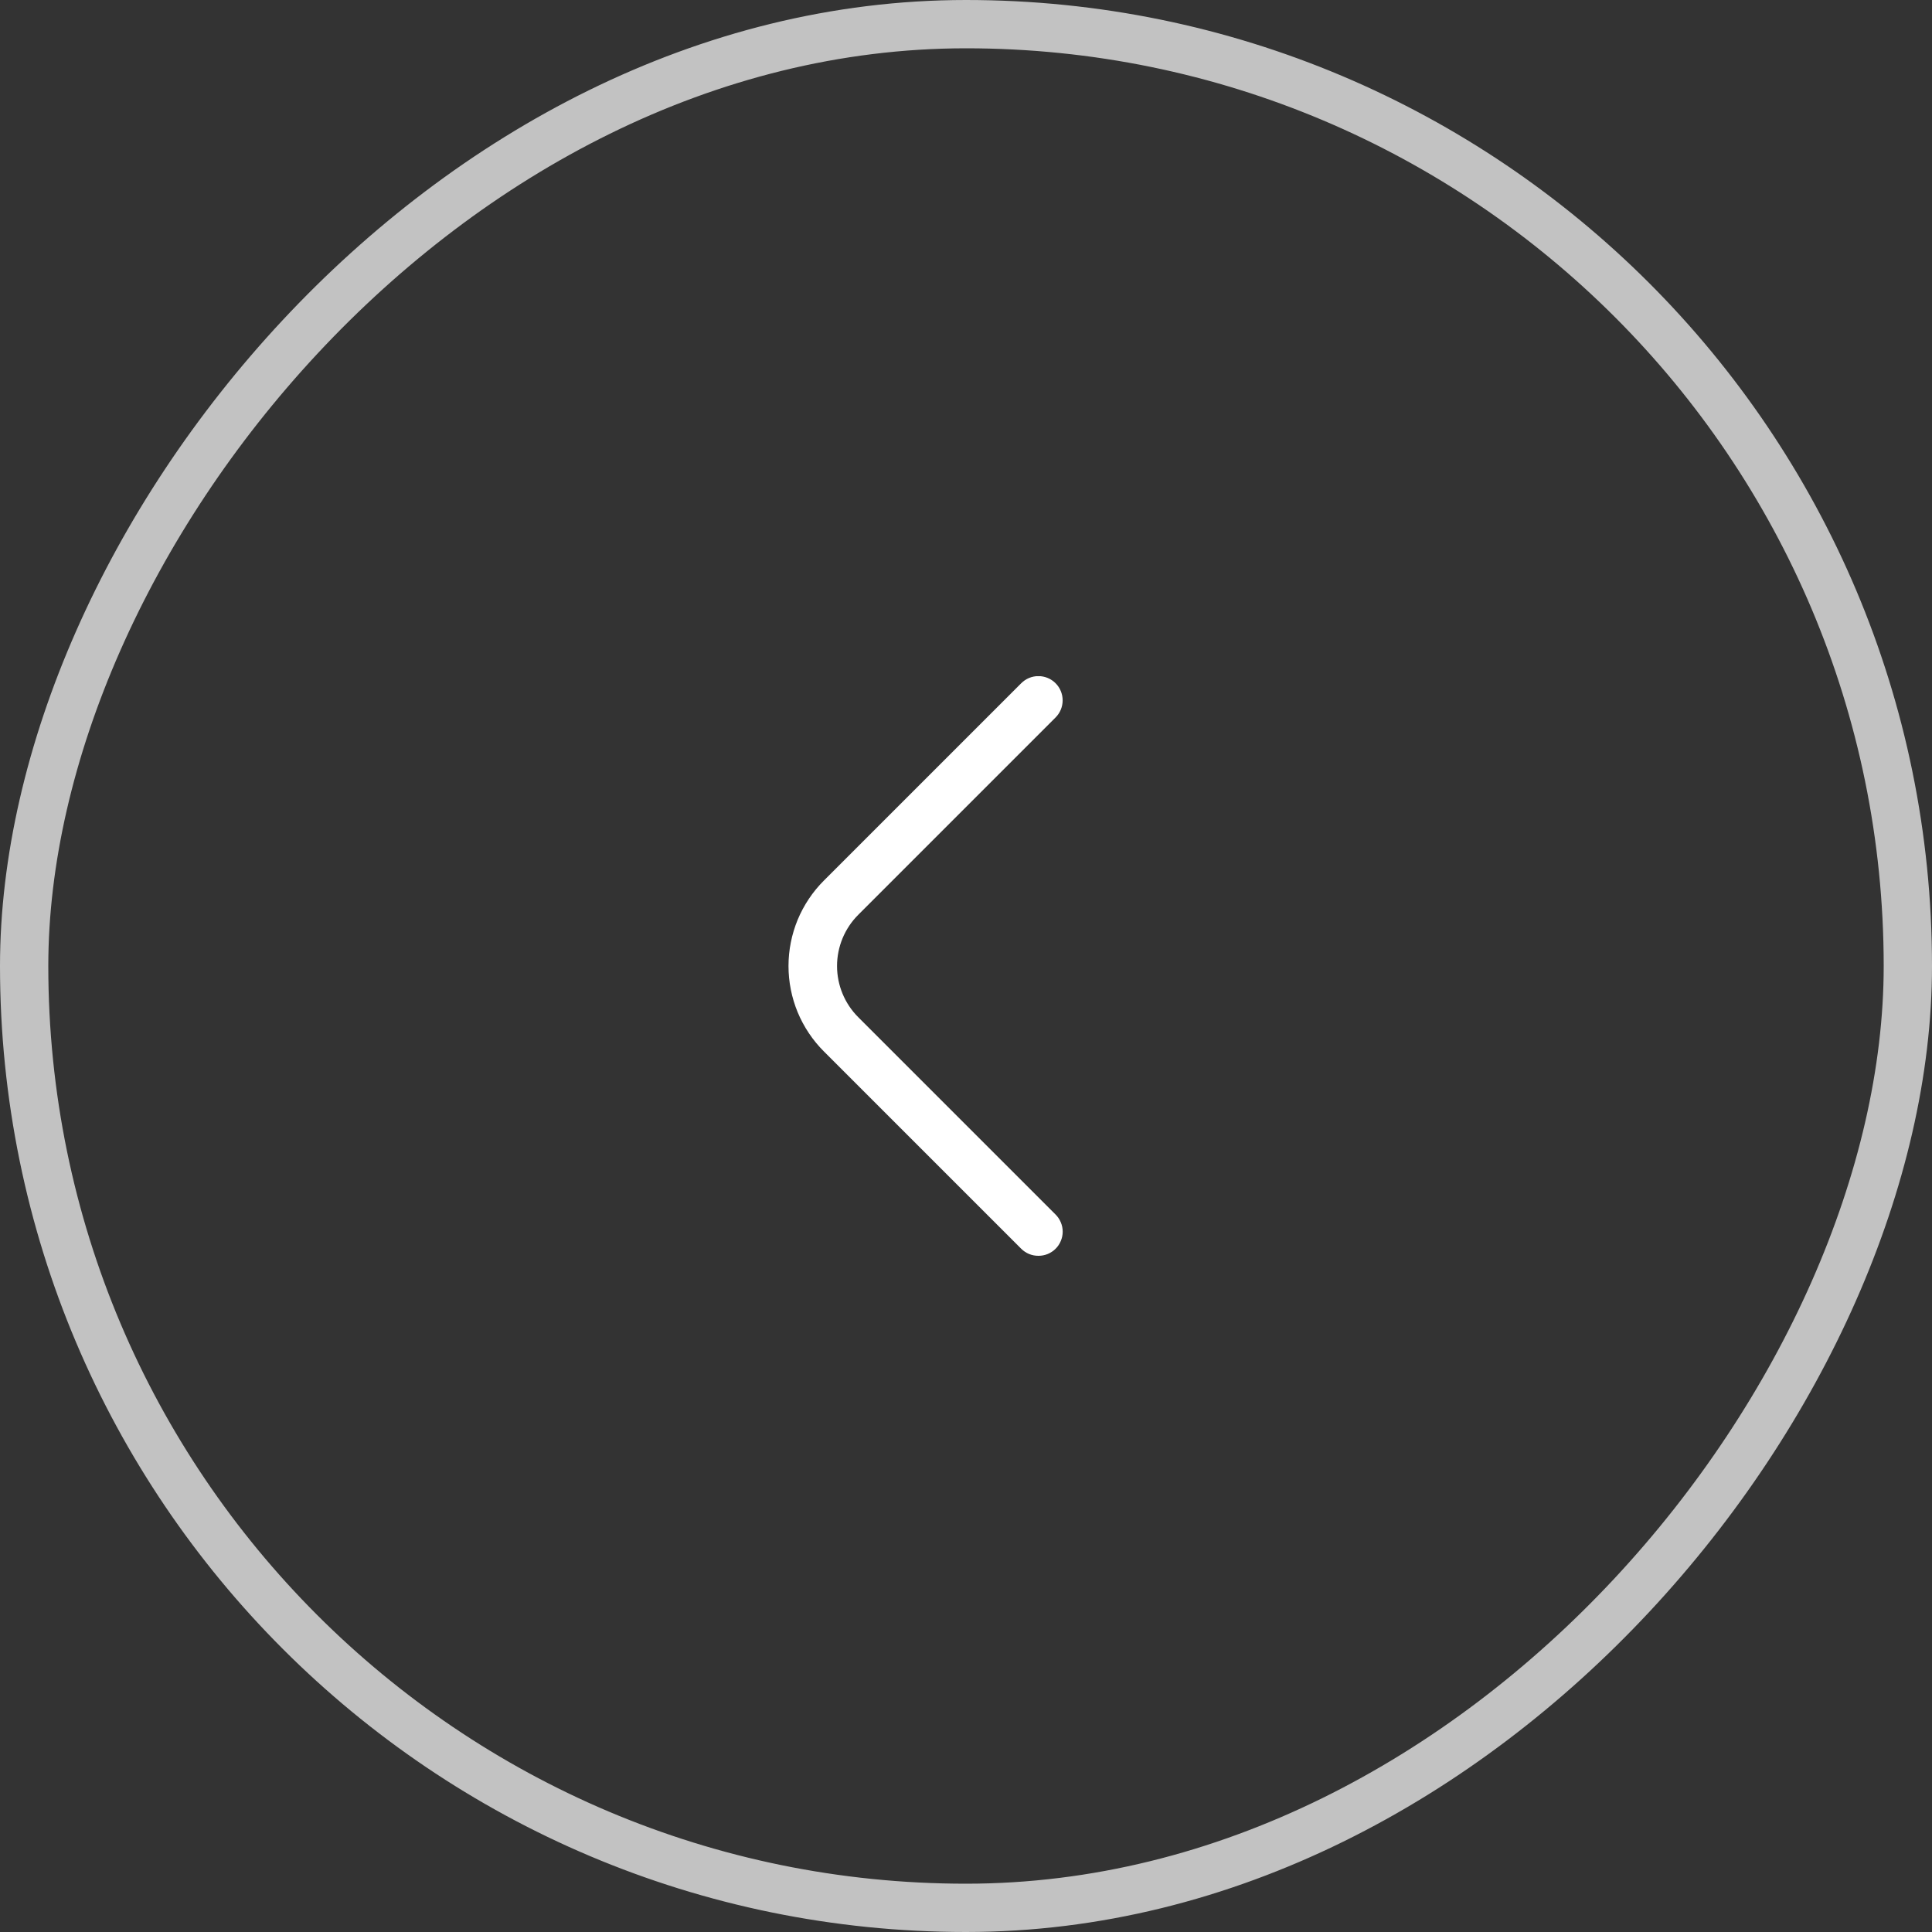 <svg width="40" height="40" viewBox="0 0 40 40" fill="none" xmlns="http://www.w3.org/2000/svg">
<rect x="0" y="0" width="40" height="40" fill="#333333" stroke="none"/>
<g  clip-path="url(#clip0_5759_901)">
<path d="M21.499 26C21.565 26 21.63 25.988 21.691 25.963C21.752 25.938 21.807 25.901 21.854 25.855C21.901 25.809 21.938 25.753 21.963 25.692C21.989 25.631 22.002 25.566 22.002 25.5C22.002 25.434 21.989 25.369 21.963 25.308C21.938 25.247 21.901 25.192 21.854 25.145L17.769 21.06C17.488 20.779 17.33 20.398 17.33 20C17.33 19.603 17.488 19.221 17.769 18.94L21.854 14.855C21.948 14.761 22.001 14.633 22.001 14.5C22.001 14.367 21.948 14.239 21.854 14.145C21.76 14.051 21.632 13.998 21.499 13.998C21.366 13.998 21.238 14.051 21.144 14.145L17.059 18.23C16.826 18.462 16.642 18.738 16.515 19.042C16.39 19.346 16.325 19.671 16.325 20C16.325 20.329 16.39 20.654 16.515 20.958C16.642 21.262 16.826 21.538 17.059 21.77L21.144 25.855C21.191 25.901 21.246 25.938 21.307 25.963C21.368 25.988 21.433 26 21.499 26Z" fill="white"/>
</g>
<rect x="-0.5" y="0.5" width="39" height="39" rx="19.5" transform="matrix(-1 0 0 1 39 0)" stroke="white"  stroke-opacity="0.7"/>
<defs>
<clipPath id="clip0_5759_901">
<rect width="12" height="12" fill="white" transform="matrix(-1 0 0 1 25 14)"/>
</clipPath>
</defs>
</svg>

